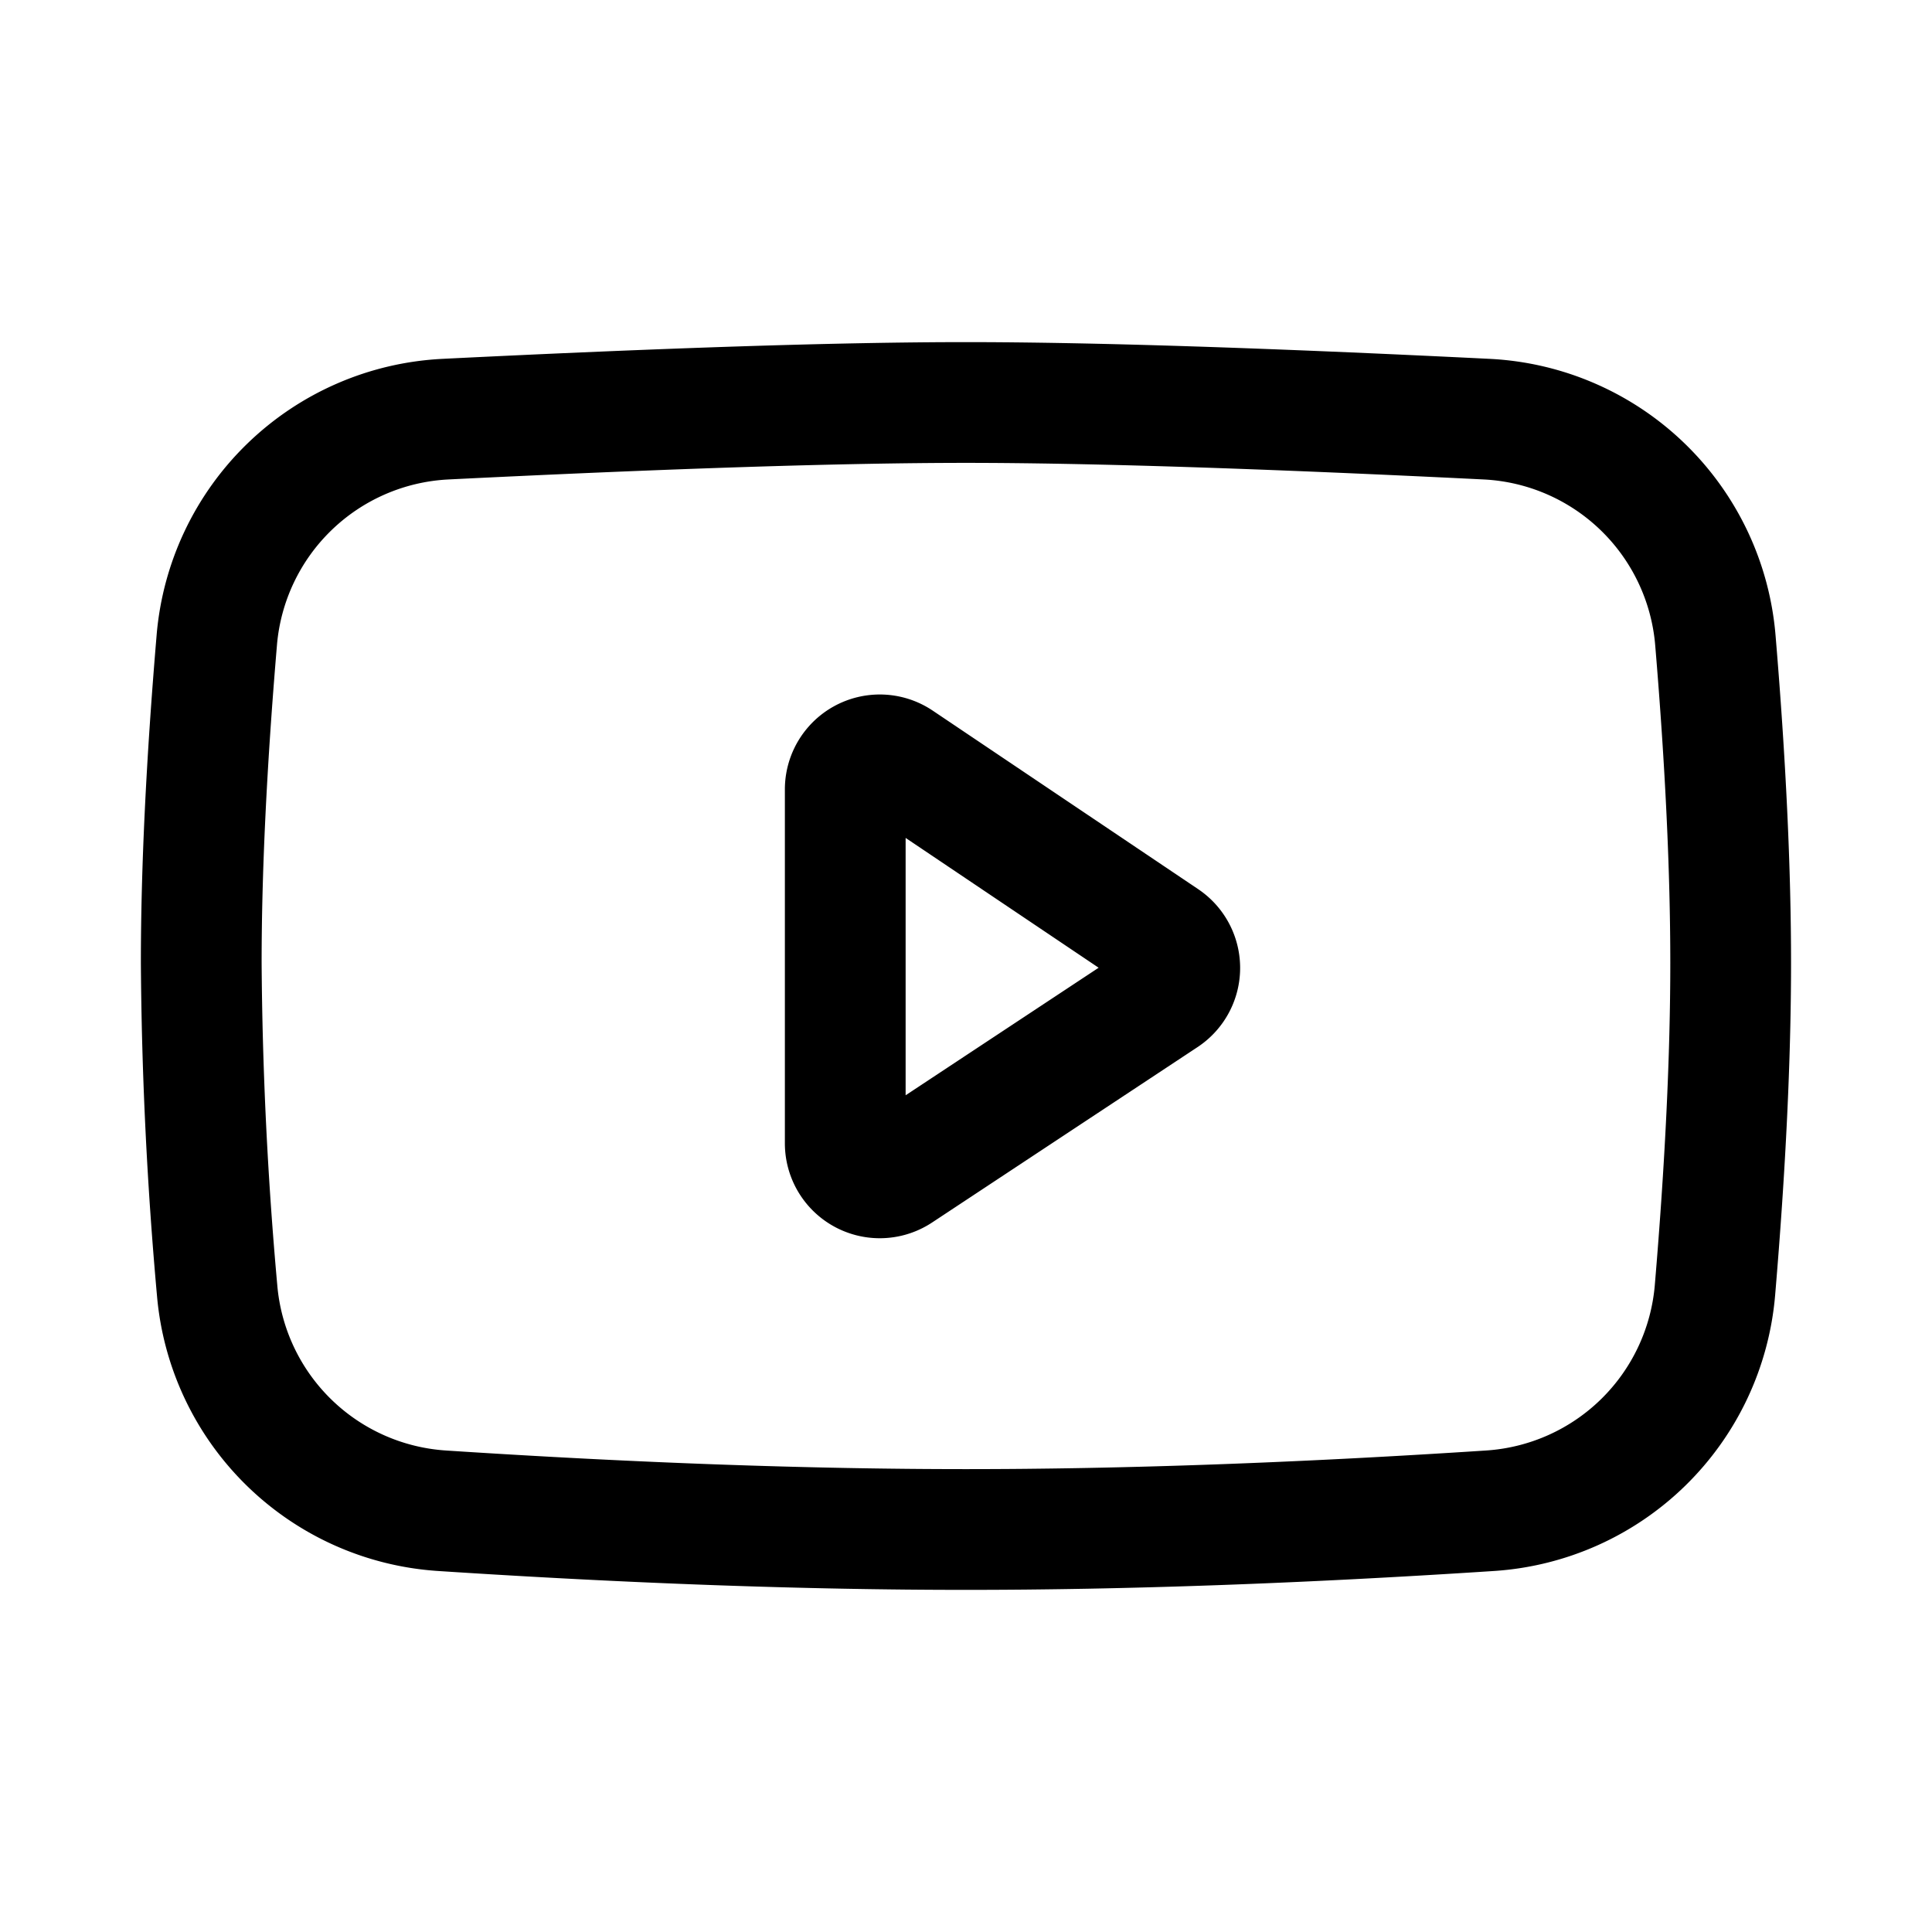<svg width="62" height="62" fill="none" stroke="#000000" stroke-linejoin="round" stroke-width="1.5" viewBox="0 0 24 24" xmlns="http://www.w3.org/2000/svg">
 <path d="M5.532 5.207C8.303 5.07 10.459 5 11.999 5s3.696.07 6.47.207a3 3 0 0 1 2.84 2.747c.127 1.517.19 2.853.19 4.008 0 1.17-.065 2.524-.195 4.064a3 3 0 0 1-2.794 2.741c-2.37.155-4.54.233-6.51.233-1.97 0-4.14-.078-6.51-.233a3 3 0 0 1-2.793-2.74 48.889 48.889 0 0 1-.197-4.065c0-1.145.064-2.482.193-4.01a3 3 0 0 1 2.84-2.745Z"></path>
 <path d="M10.5 9.806v4.398a.429.429 0 0 0 .665.357l3.299-2.18a.429.429 0 0 0 .002-.713L11.168 9.45a.429.429 0 0 0-.668.356Z"></path>
</svg>